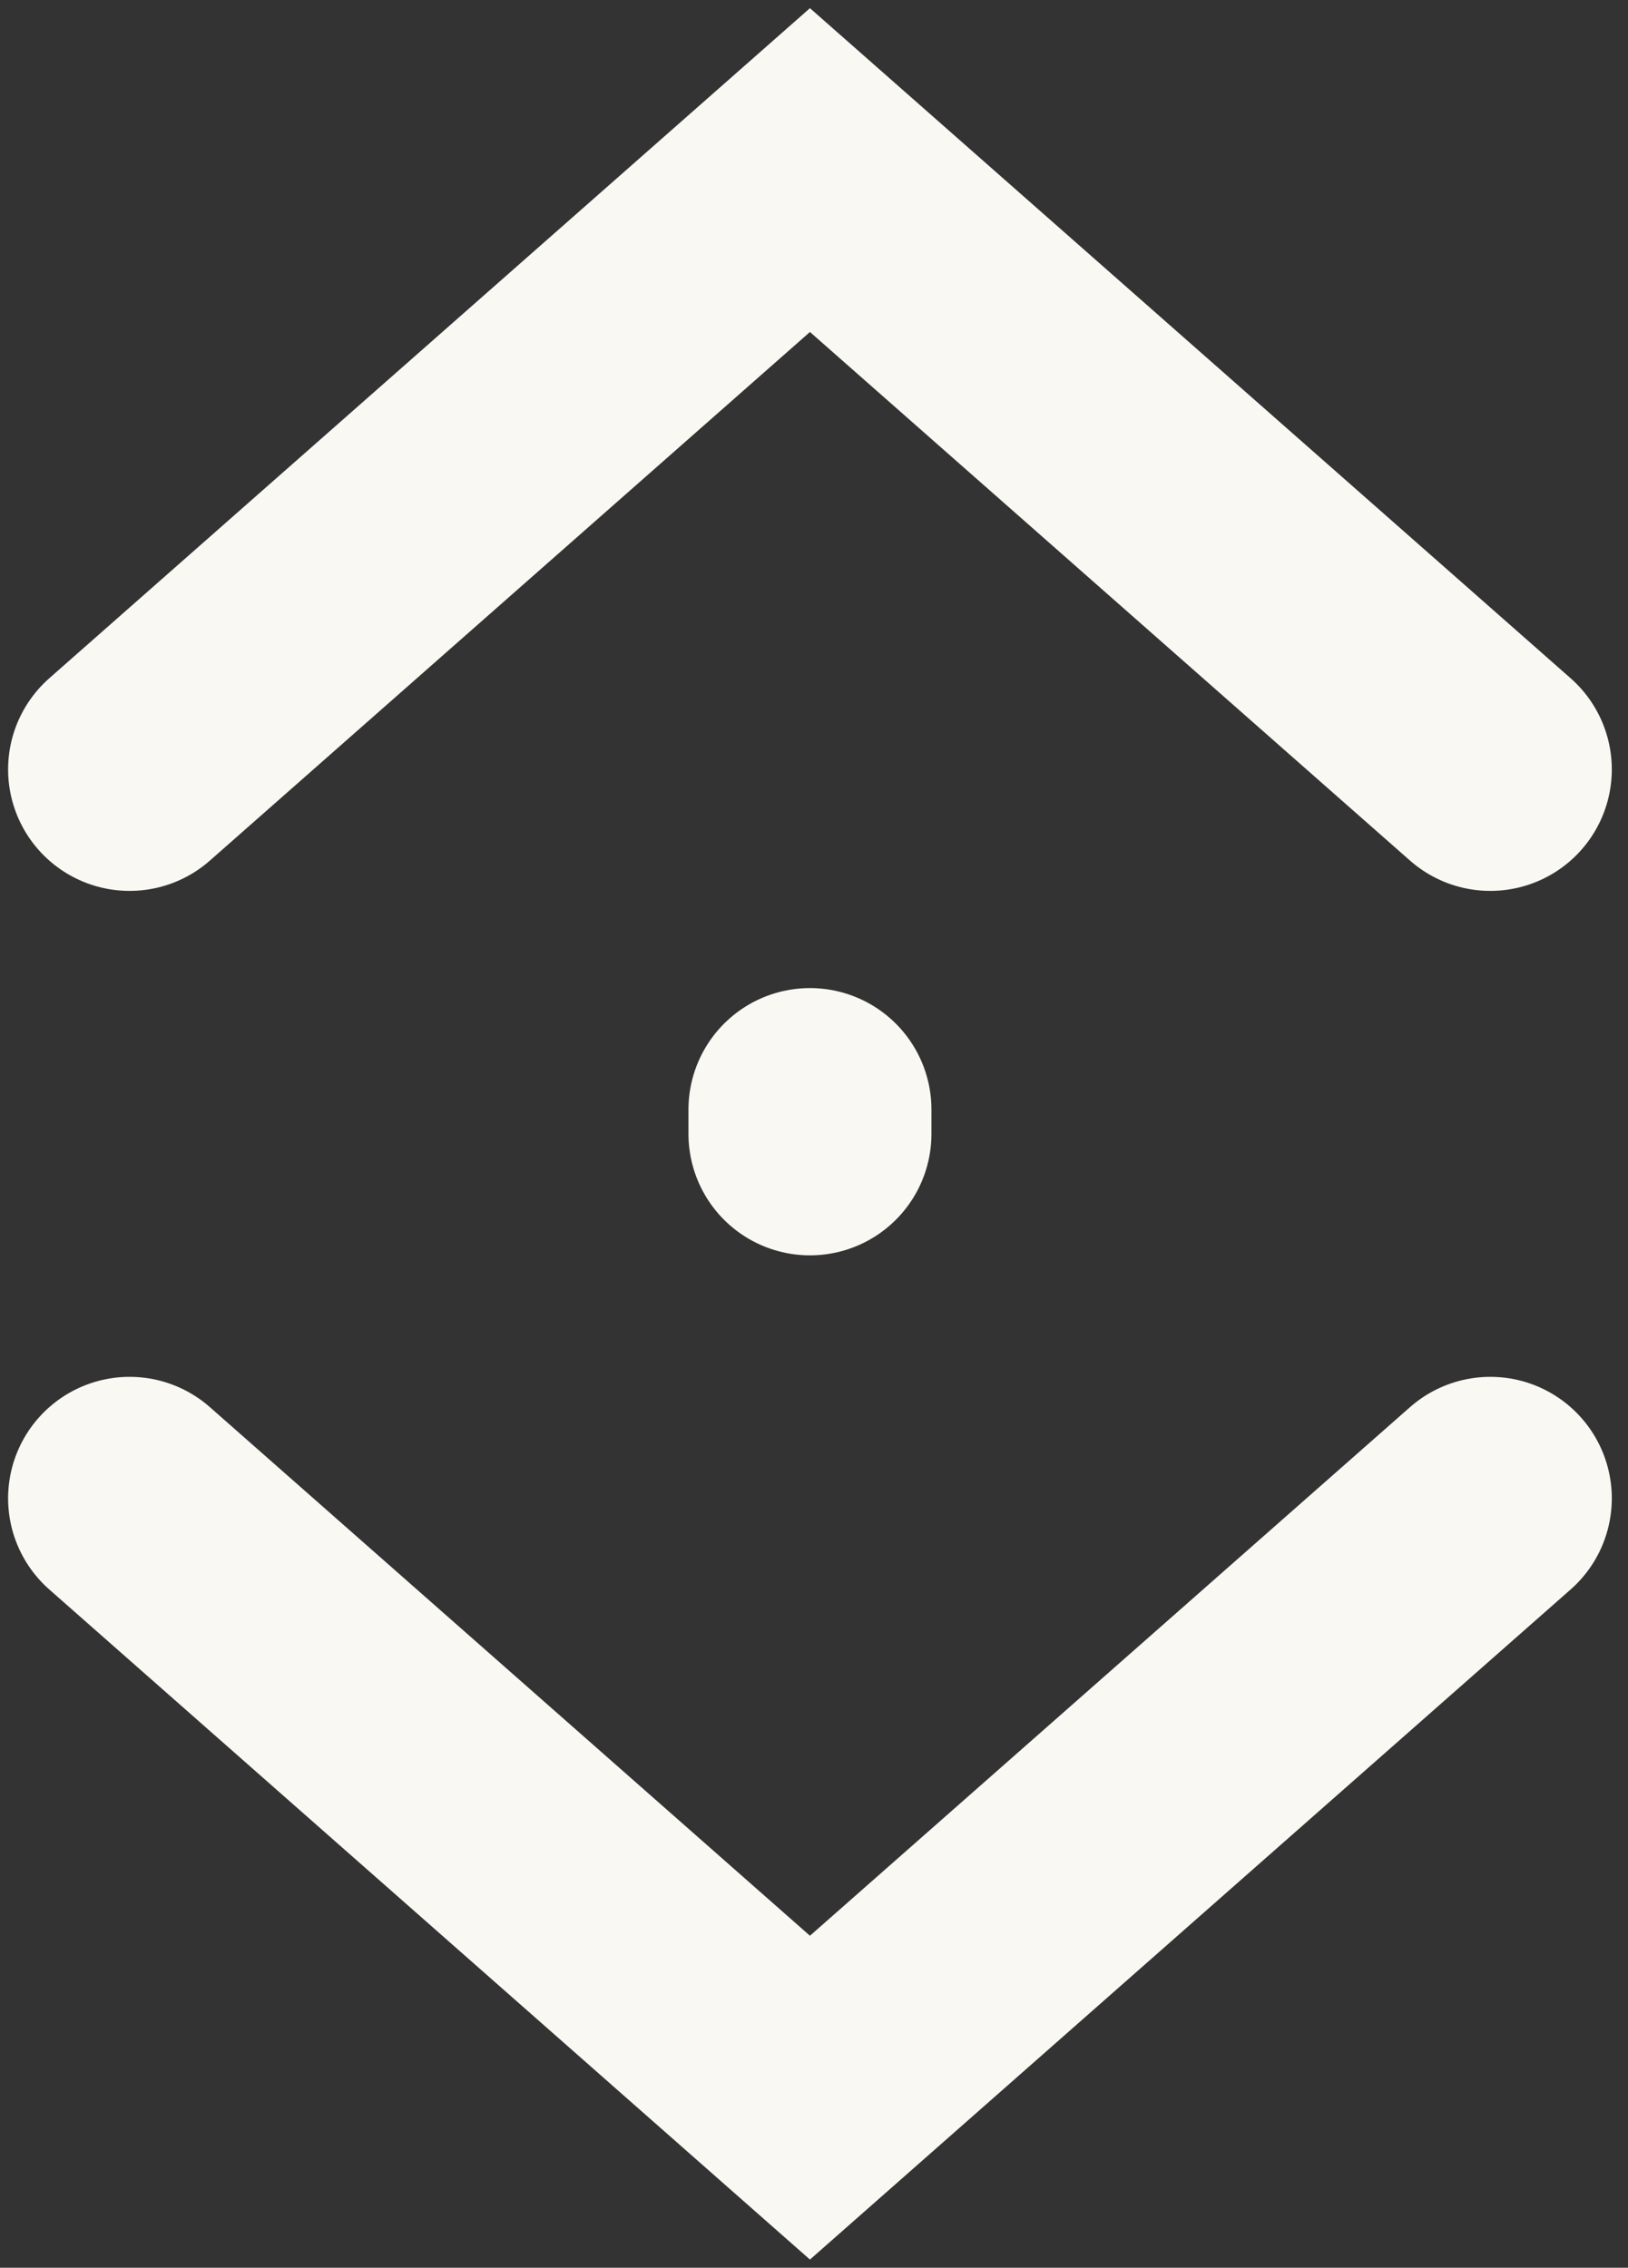 <?xml version="1.0" encoding="utf-8"?>
<!-- Generator: Adobe Illustrator 17.1.0, SVG Export Plug-In . SVG Version: 6.00 Build 0)  -->
<!DOCTYPE svg PUBLIC "-//W3C//DTD SVG 1.1//EN" "http://www.w3.org/Graphics/SVG/1.1/DTD/svg11.dtd">
<svg version="1.1" id="Ebene_1" xmlns="http://www.w3.org/2000/svg" xmlns:xlink="http://www.w3.org/1999/xlink" x="0px" y="0px"
	 viewBox="0 0 20.1 28" enable-background="new 0 0 20.1 28" xml:space="preserve">
<rect x="0" y="0" width="20.1" height="28" fill="#333333" stroke="none"/>
<g>
	
		<line fill="none" stroke="#F9F8F3" stroke-width="3" stroke-linecap="round" stroke-miterlimit="10" x1="10" y1="13.7" x2="10" y2="14"/>
	<polyline fill="none" stroke="#F9F8F3" stroke-width="3" stroke-linecap="round" stroke-miterlimit="10" points="18.4,18.5 
		10,25.9 1.6,18.5 	"/>
	<polyline fill="none" stroke="#F9F8F3" stroke-width="3" stroke-linecap="round" stroke-miterlimit="10" points="1.6,9.5 10,2.1 
		18.4,9.5 	"/>
</g>
</svg>

